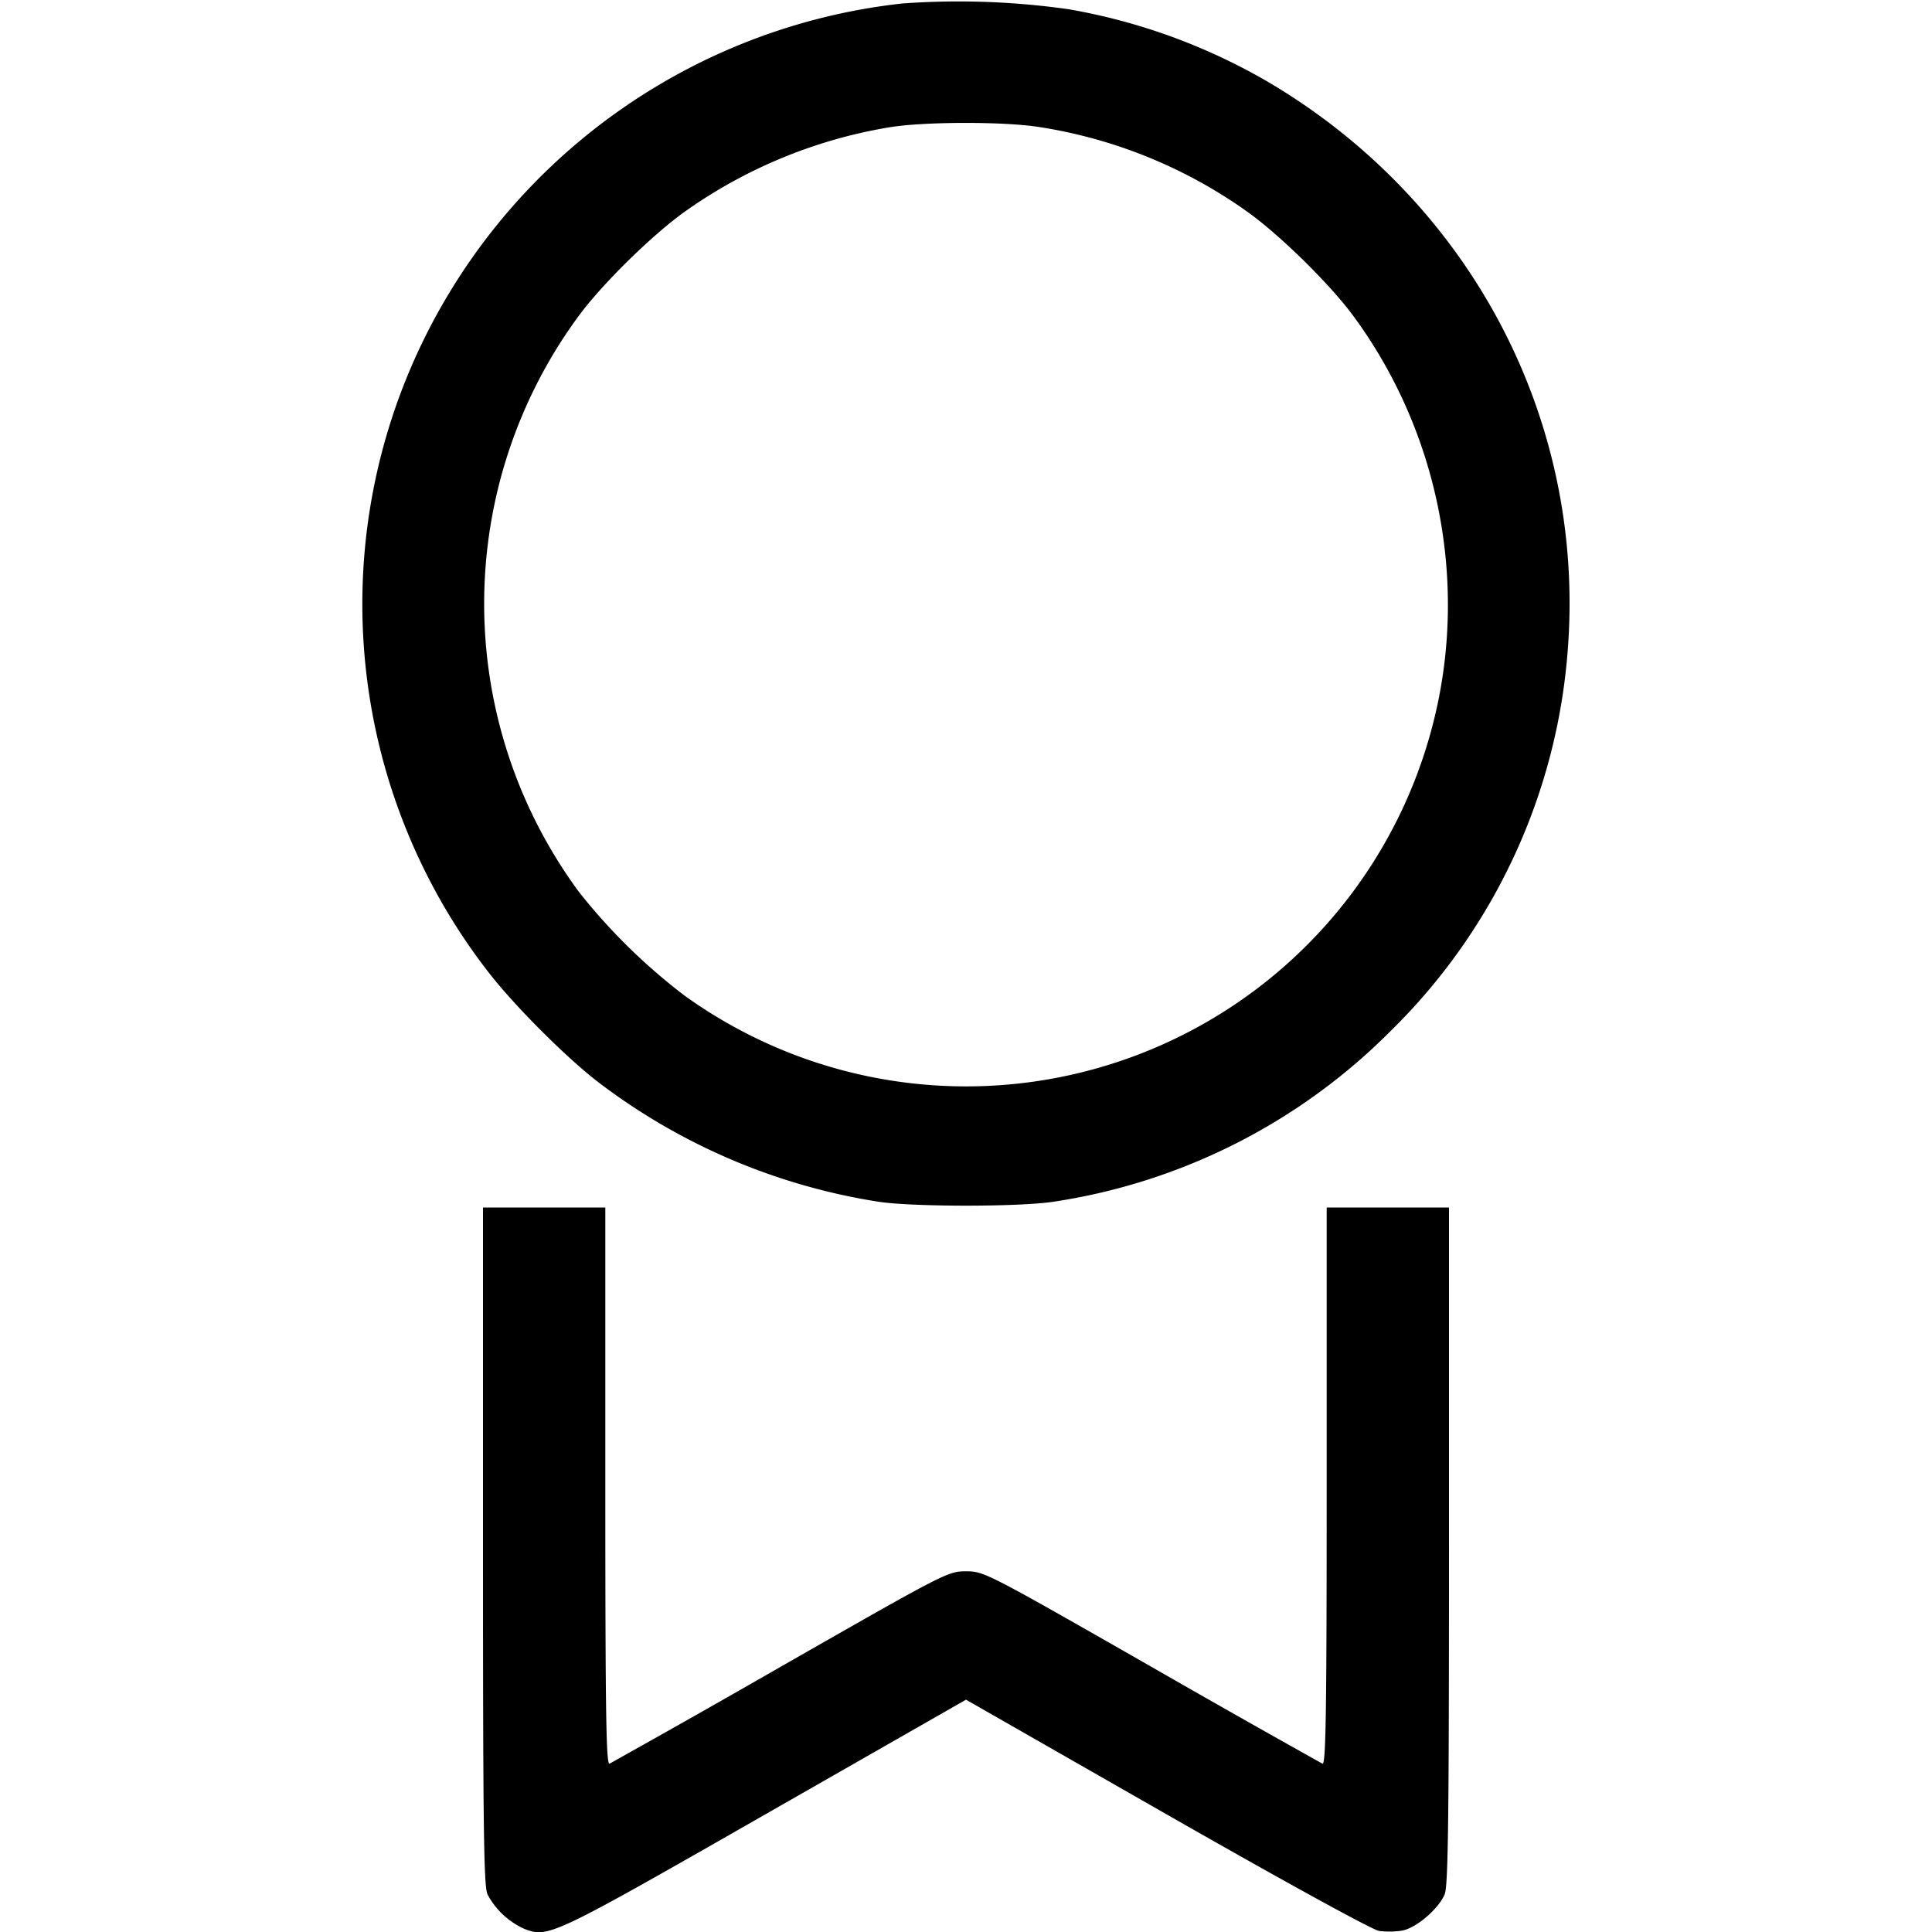 <svg xmlns="http://www.w3.org/2000/svg" width="16" height="16" fill="none"><path d="M7.47.029a5.029 5.029 0 0 0-4.016 2.9 4.971 4.971 0 0 0 .577 5.104c.214.282.668.737.942.943a5.139 5.139 0 0 0 2.294.975c.279.045 1.187.045 1.466 0a4.985 4.985 0 0 0 2.788-1.417 4.934 4.934 0 0 0 1.465-3.186c.134-1.894-.817-3.684-2.48-4.667A4.97 4.97 0 0 0 8.853.077 6.456 6.456 0 0 0 7.47.029M8.6 1.051a4.029 4.029 0 0 1 1.729.702c.268.191.681.596.876.86.702.95.952 2.183.676 3.326a3.991 3.991 0 0 1-6.208 2.309 4.87 4.87 0 0 1-.878-.861 4.02 4.02 0 0 1 0-4.774c.195-.264.608-.669.876-.86a4.077 4.077 0 0 1 1.702-.7c.29-.046.934-.047 1.227-.002M4 12.801c0 2.323.006 2.815.037 2.887a.646.646 0 0 0 .303.285c.2.078.224.067 1.994-.945L8 14.076l1.662.95c.991.566 1.701.955 1.758.965.054.008.14.007.193-.003.116-.021.301-.18.351-.3.029-.071.036-.599.036-2.887V10h-1.013v2.31c0 1.896-.007 2.307-.035 2.296a134.8 134.8 0 0 1-1.418-.803c-1.367-.781-1.384-.79-1.534-.79-.15 0-.167.009-1.534.79a134.8 134.8 0 0 1-1.418.803c-.028.011-.035-.4-.035-2.296V10H4v2.801" fill-rule="evenodd" fill="#000"/></svg>